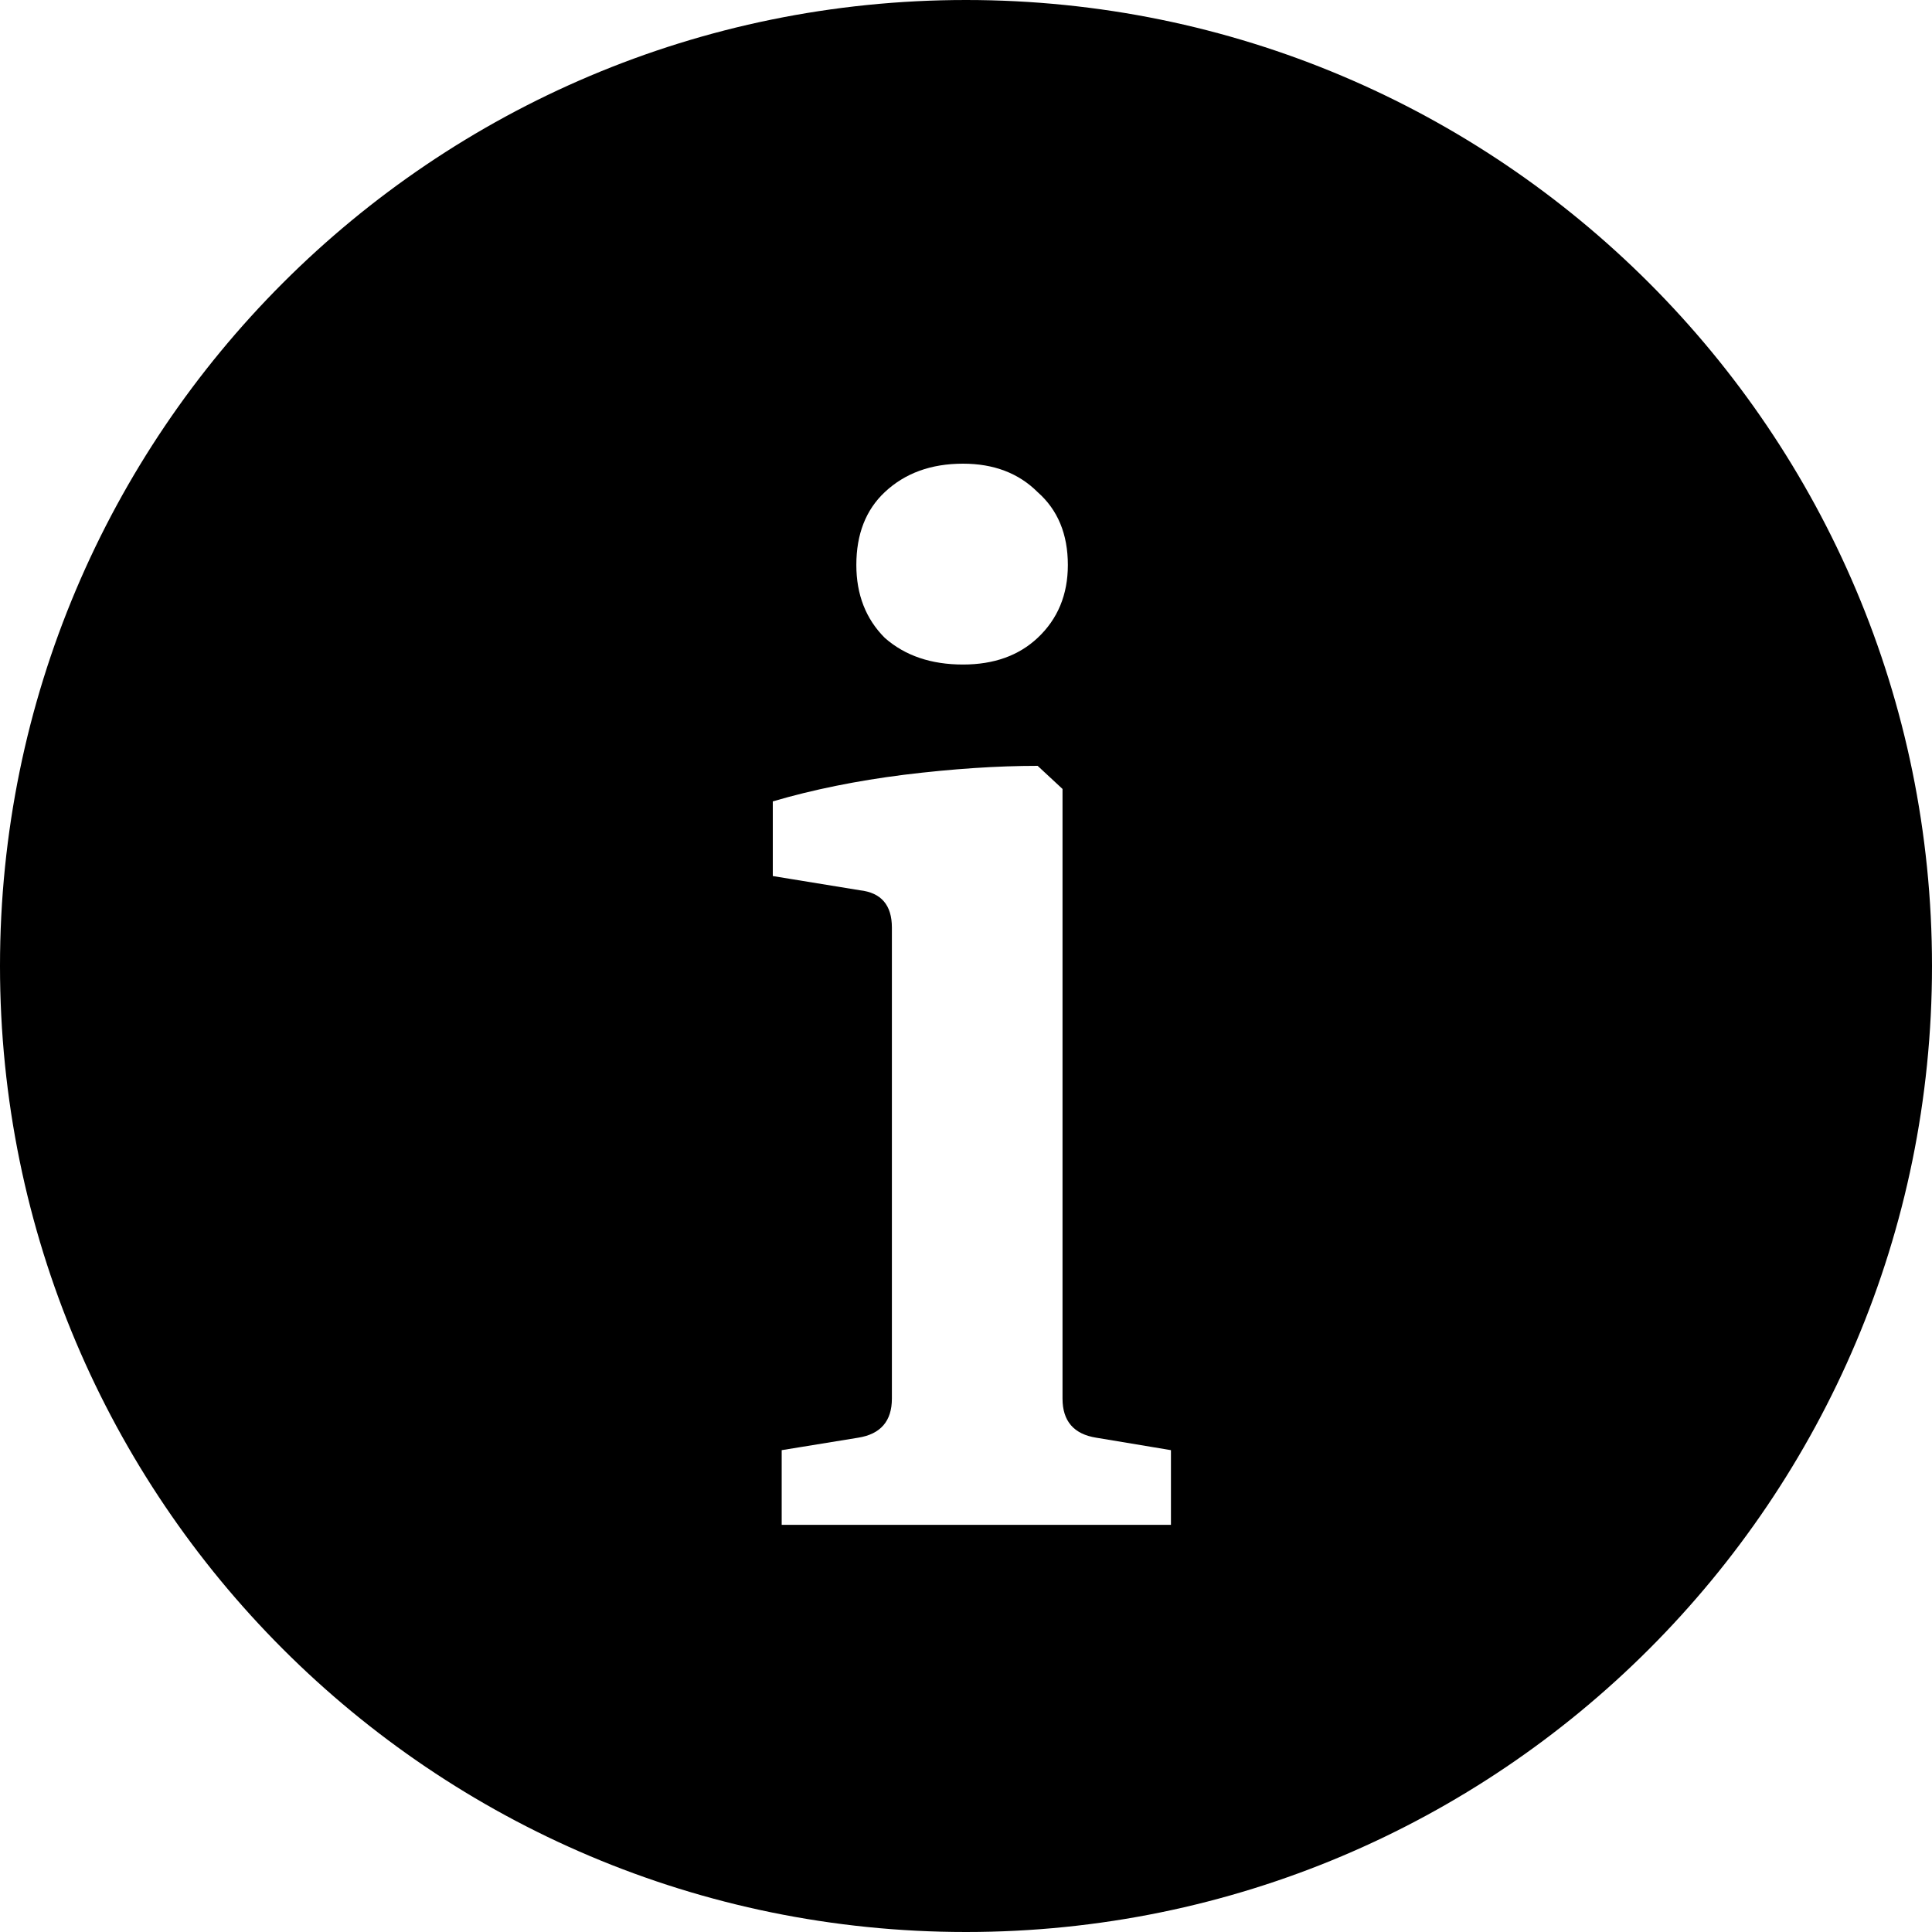 <svg width="25" height="25" viewBox="0 0 25 25" fill="none" xmlns="http://www.w3.org/2000/svg">
<path fill-rule="evenodd" clip-rule="evenodd" d="M12.5 25C19.404 25 25 19.404 25 12.5C25 5.596 19.404 0 12.5 0C5.596 0 0 5.596 0 12.5C0 19.404 5.596 25 12.5 25ZM14.186 18.604C13.895 18.558 13.749 18.389 13.749 18.098V10.209L13.427 9.91C12.906 9.91 12.331 9.948 11.702 10.025C11.089 10.102 10.521 10.217 10 10.37V11.336L11.127 11.52C11.403 11.551 11.541 11.712 11.541 12.003V18.098C11.541 18.389 11.395 18.558 11.104 18.604L10.115 18.765V19.731H15.152V18.765L14.186 18.604ZM13.427 8.254C13.688 8.009 13.818 7.694 13.818 7.311C13.818 6.912 13.688 6.598 13.427 6.368C13.182 6.123 12.86 6 12.461 6C12.047 6 11.71 6.123 11.449 6.368C11.204 6.598 11.081 6.912 11.081 7.311C11.081 7.694 11.204 8.009 11.449 8.254C11.71 8.484 12.047 8.599 12.461 8.599C12.86 8.599 13.182 8.484 13.427 8.254Z" fill="black"/>
</svg>
